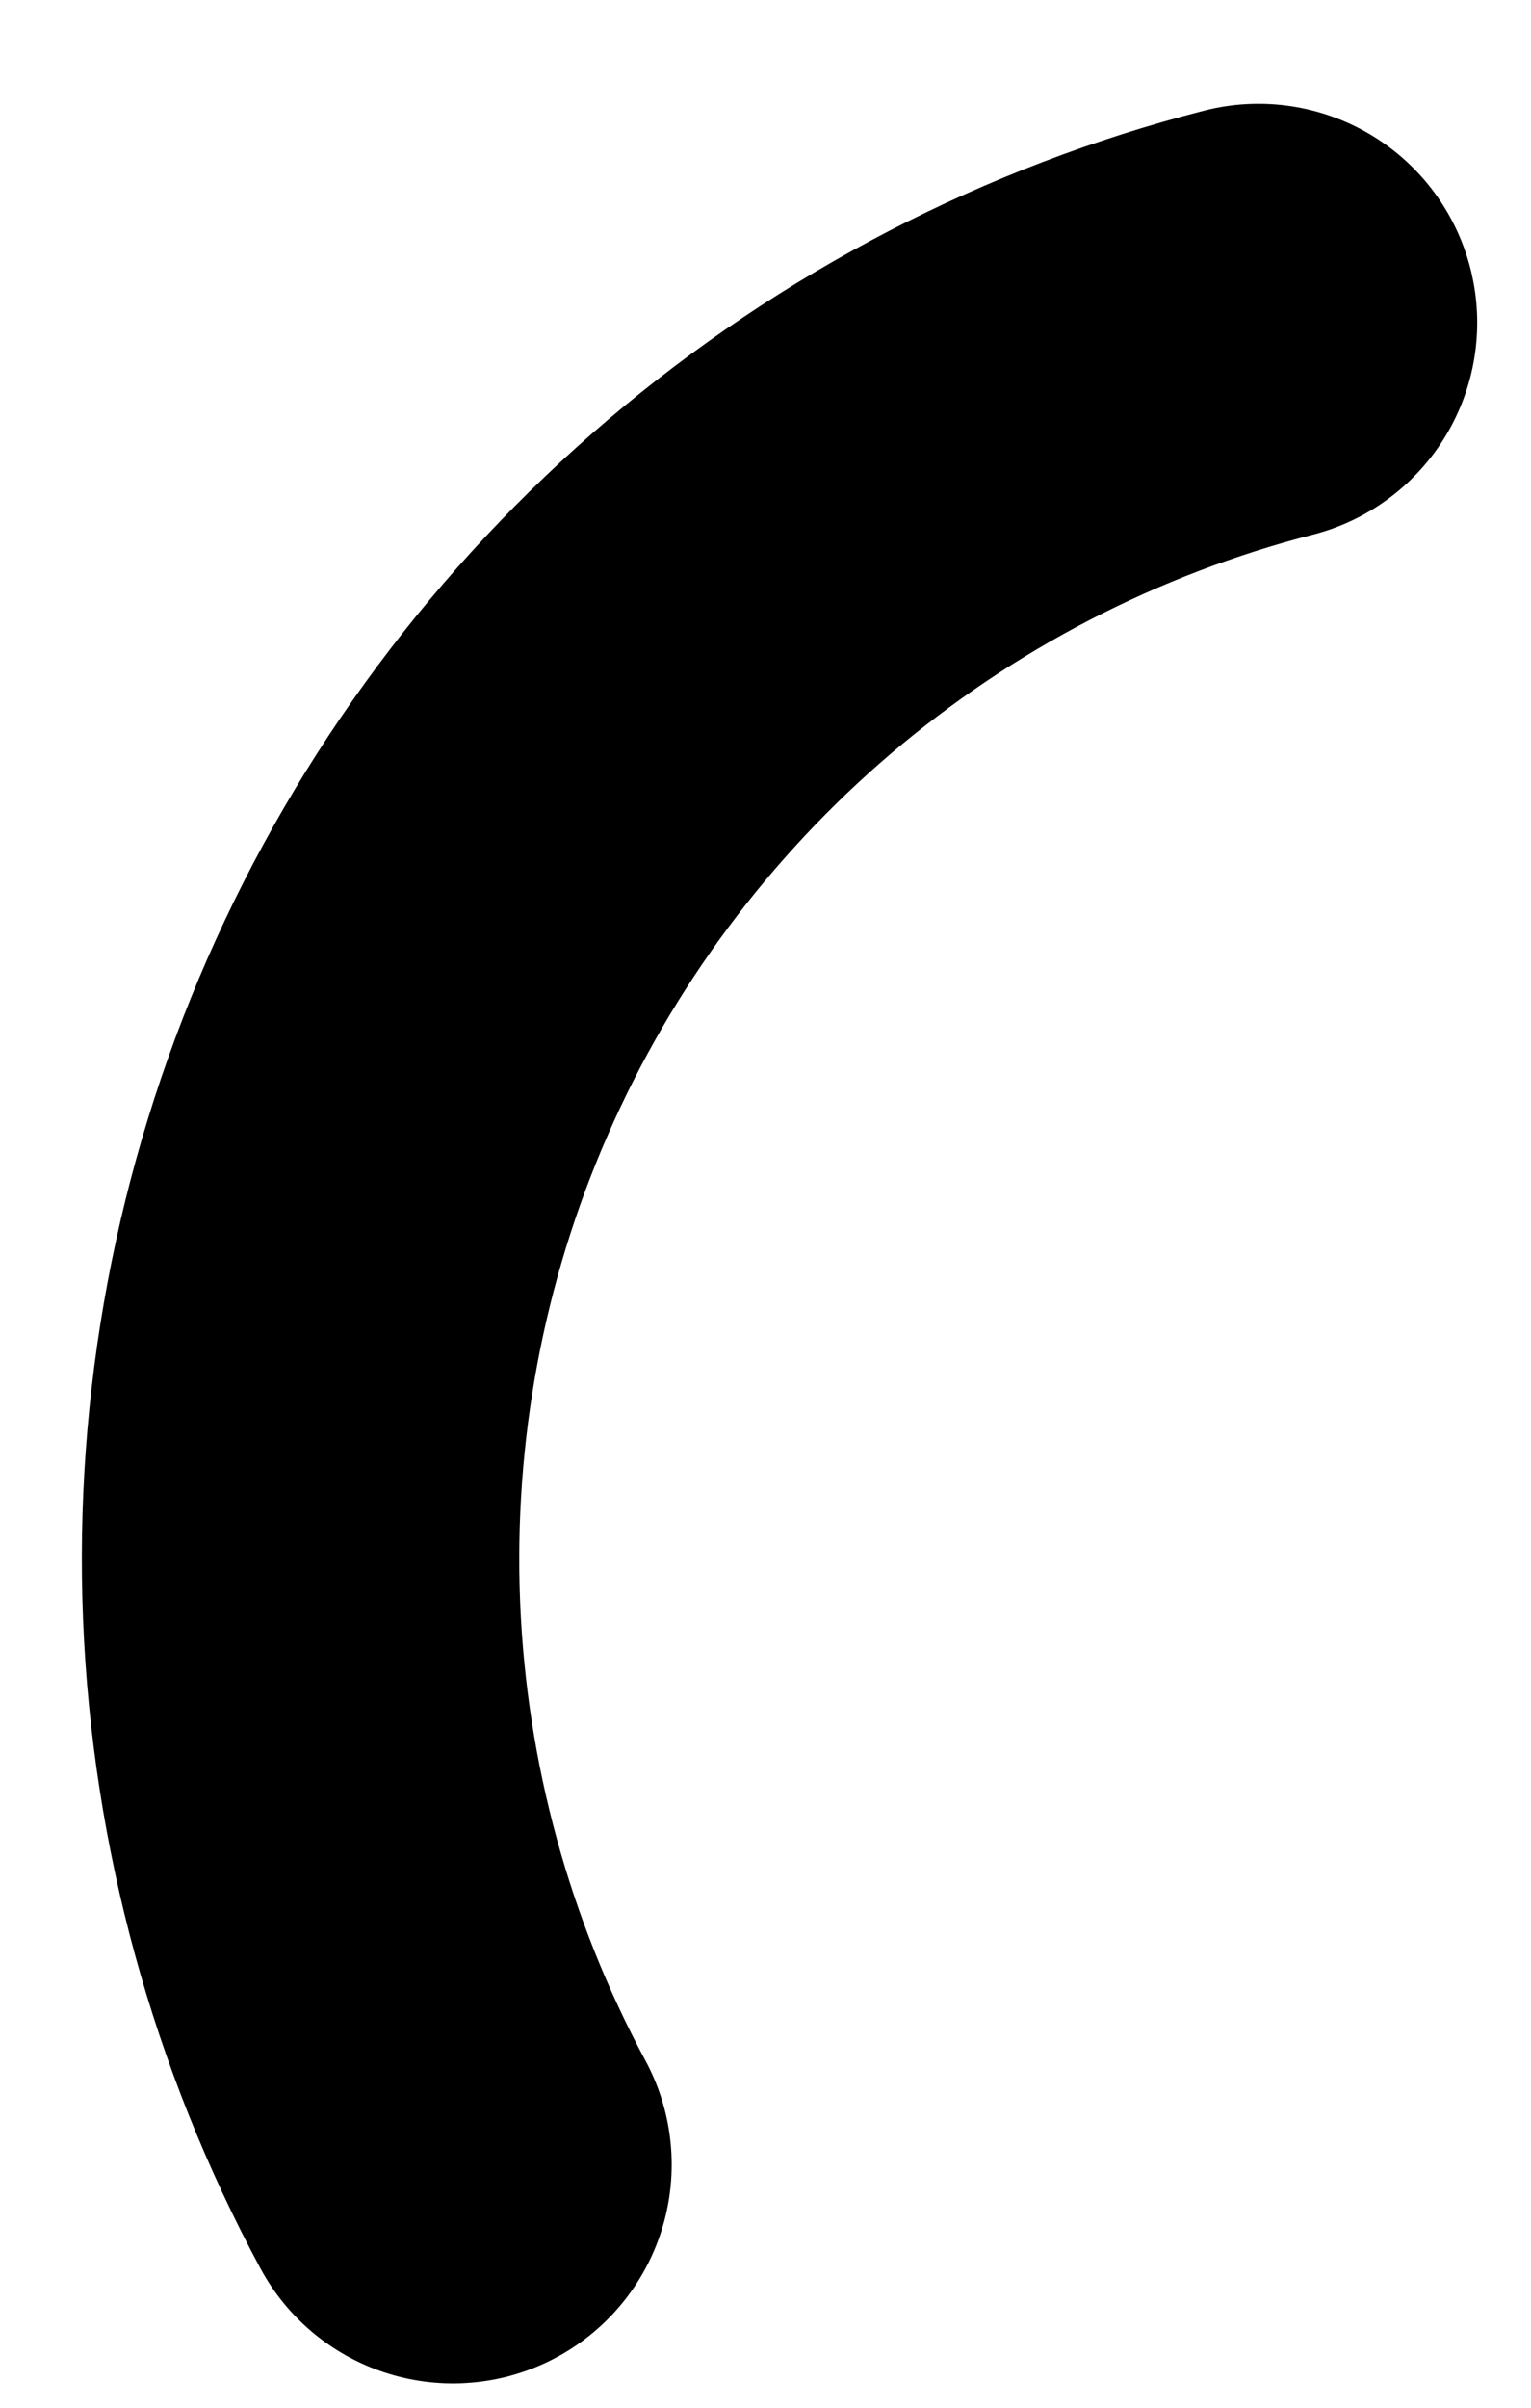<?xml version="1.0" encoding="UTF-8" standalone="no"?><svg width='7' height='11' viewBox='0 0 7 11' fill='none' xmlns='http://www.w3.org/2000/svg'>
<path d='M5.754 1.474C4.897 1.694 4.101 2.107 3.427 2.68C2.753 3.254 2.218 3.973 1.863 4.784C1.508 5.595 1.343 6.476 1.379 7.36C1.415 8.245 1.651 9.109 2.071 9.889' stroke='black' stroke-width='2' stroke-linecap='round' stroke-linejoin='round'/>
</svg>

